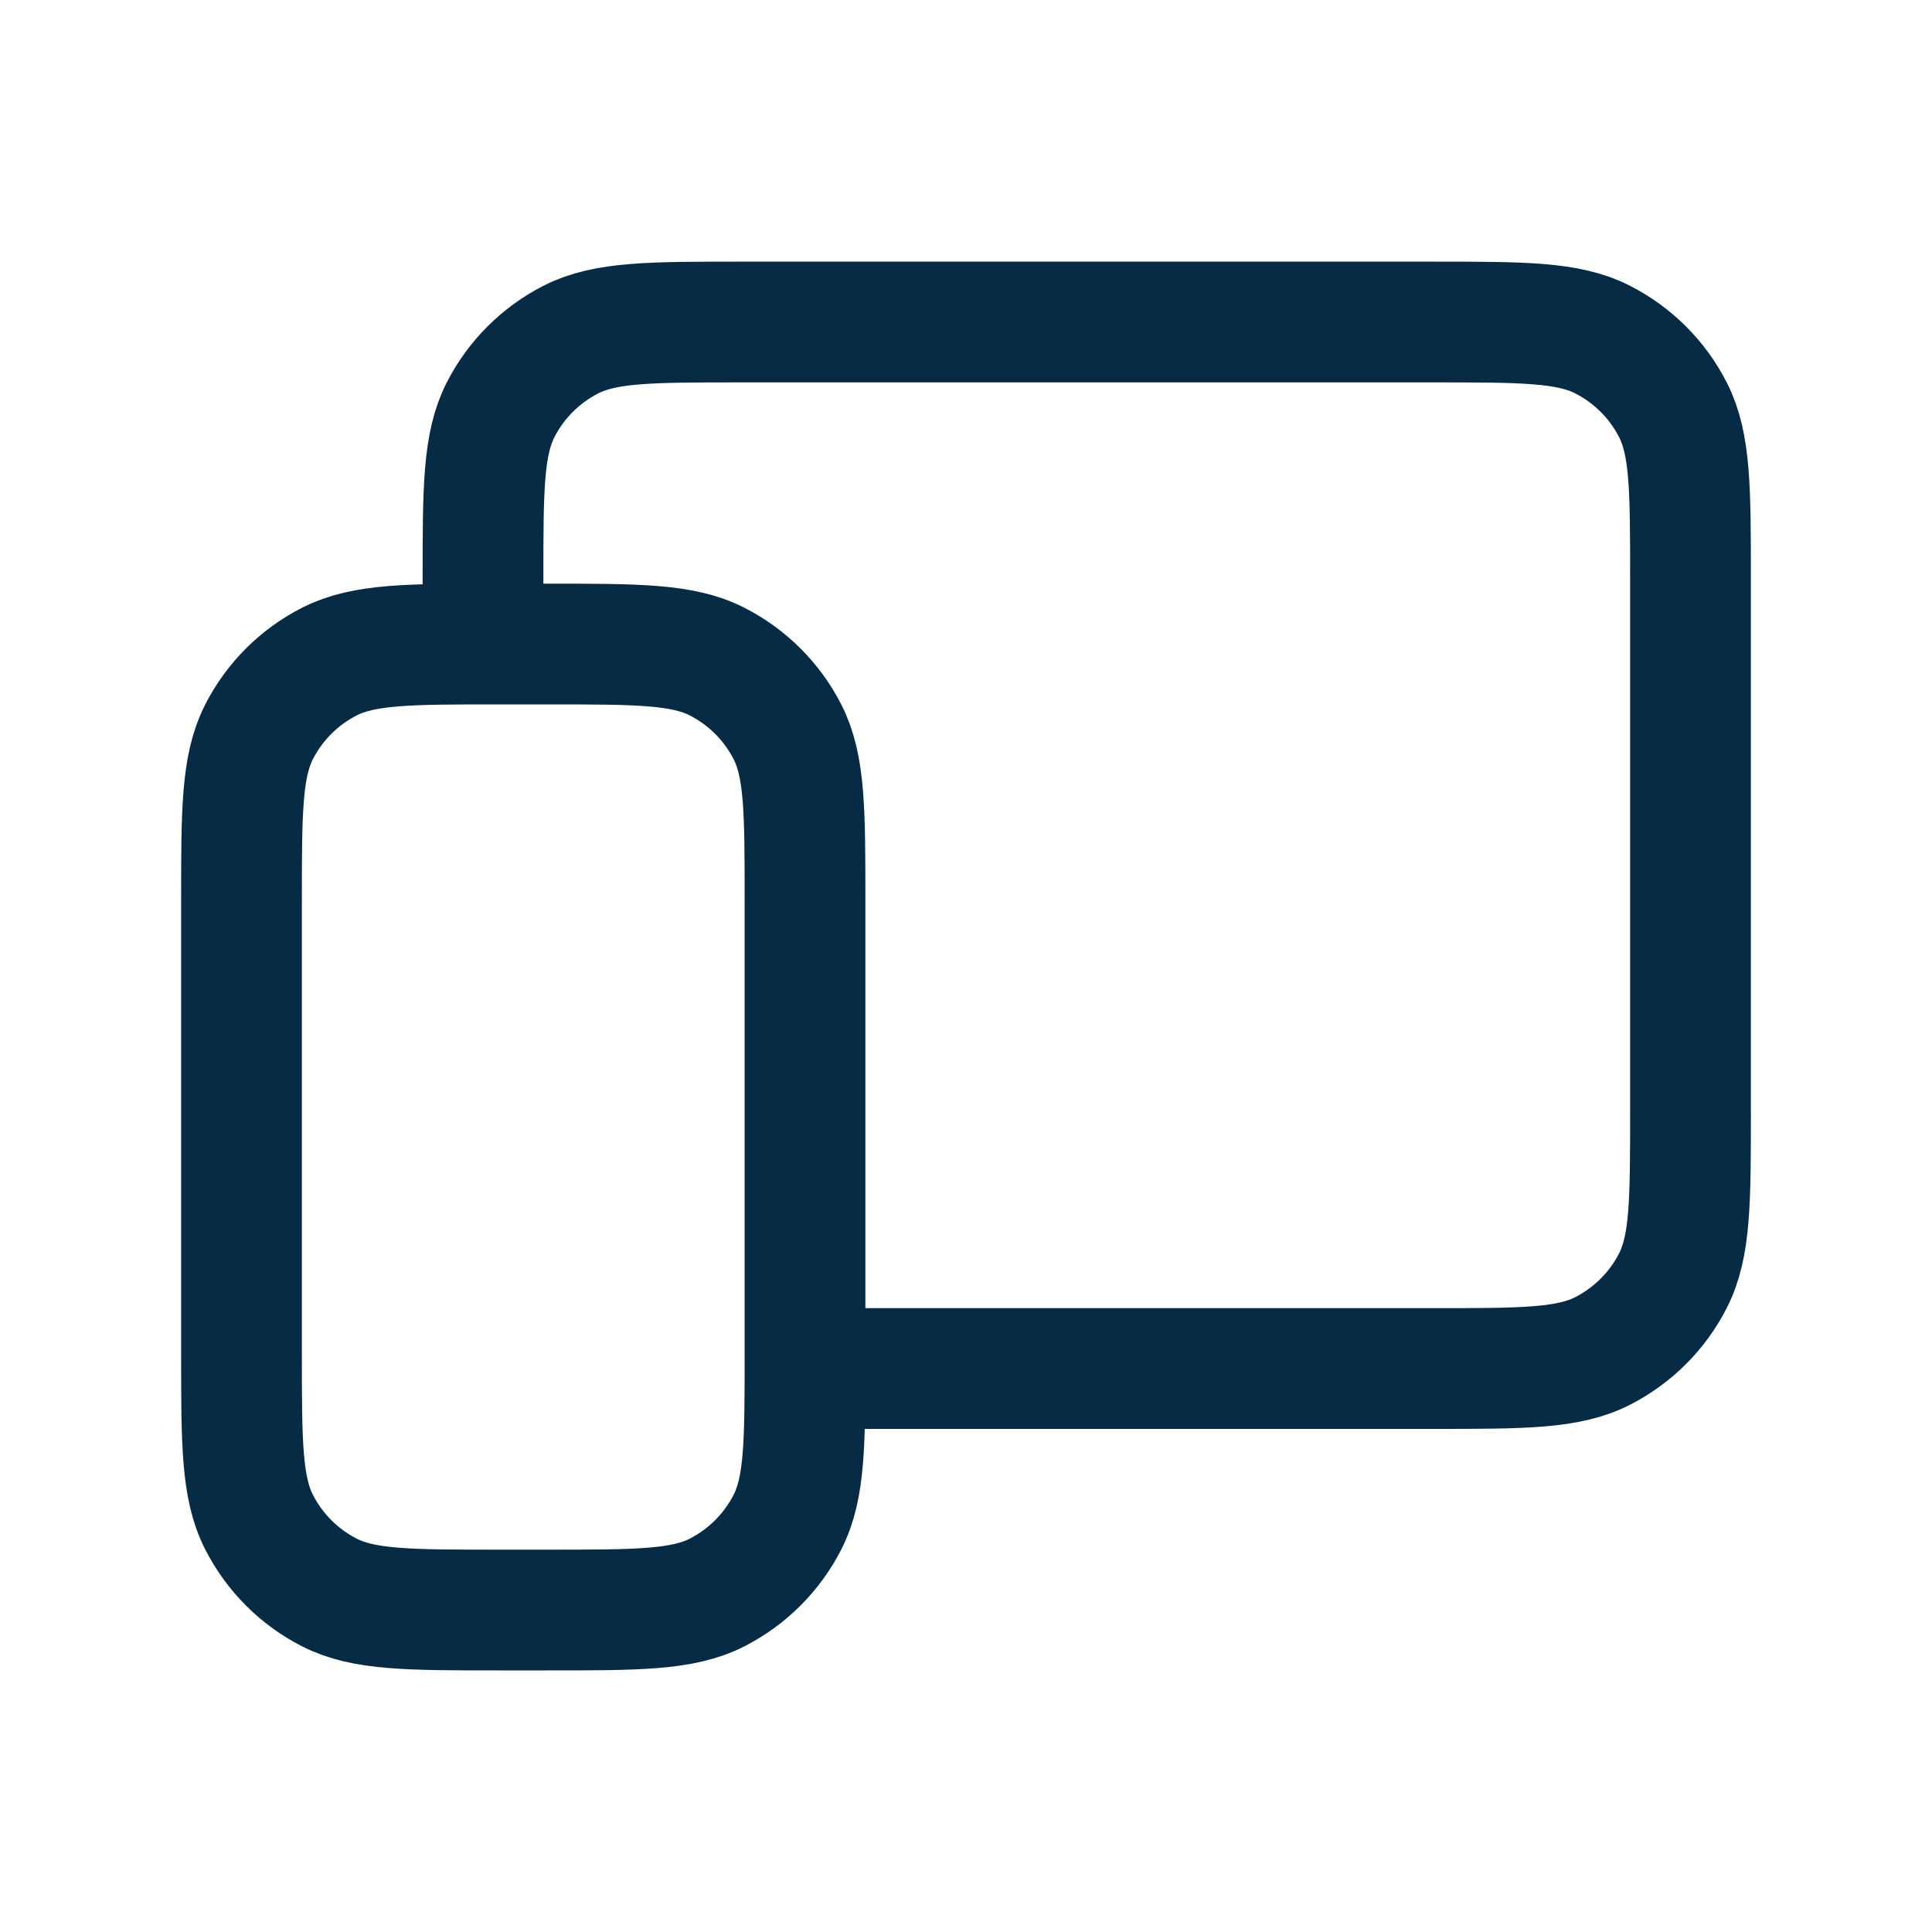 <svg width="40" height="40" viewBox="0 0 40 40" fill="none" xmlns="http://www.w3.org/2000/svg">
<g id="Icons">
<path id="Vector" d="M10 12.501V12.001C10 10.134 10 9.2 10.363 8.487C10.683 7.859 11.193 7.35 11.82 7.03C12.533 6.667 13.467 6.667 15.334 6.667H29.667C31.534 6.667 32.466 6.667 33.179 7.03C33.806 7.35 34.318 7.859 34.637 8.487C35 9.199 35 10.132 35 11.995V23.006C35 24.869 35 25.8 34.637 26.513C34.318 27.14 33.806 27.651 33.179 27.971C32.467 28.334 31.535 28.334 29.672 28.334H17.5M5 28.001V18.667C5 16.8 5 15.866 5.363 15.153C5.683 14.526 6.192 14.017 6.82 13.697C7.533 13.334 8.467 13.334 10.334 13.334H11.334C13.2 13.334 14.133 13.334 14.846 13.697C15.473 14.017 15.984 14.526 16.304 15.153C16.667 15.866 16.667 16.799 16.667 18.662V28.006C16.667 29.869 16.667 30.8 16.304 31.513C15.984 32.14 15.473 32.651 14.846 32.971C14.133 33.334 13.202 33.334 11.338 33.334H10.328C8.465 33.334 7.532 33.334 6.82 32.971C6.192 32.651 5.683 32.14 5.363 31.513C5 30.8 5 29.867 5 28.001Z" stroke="#082B45" stroke-width="2.5" stroke-linecap="round" stroke-linejoin="round"/>
</g>
</svg>
